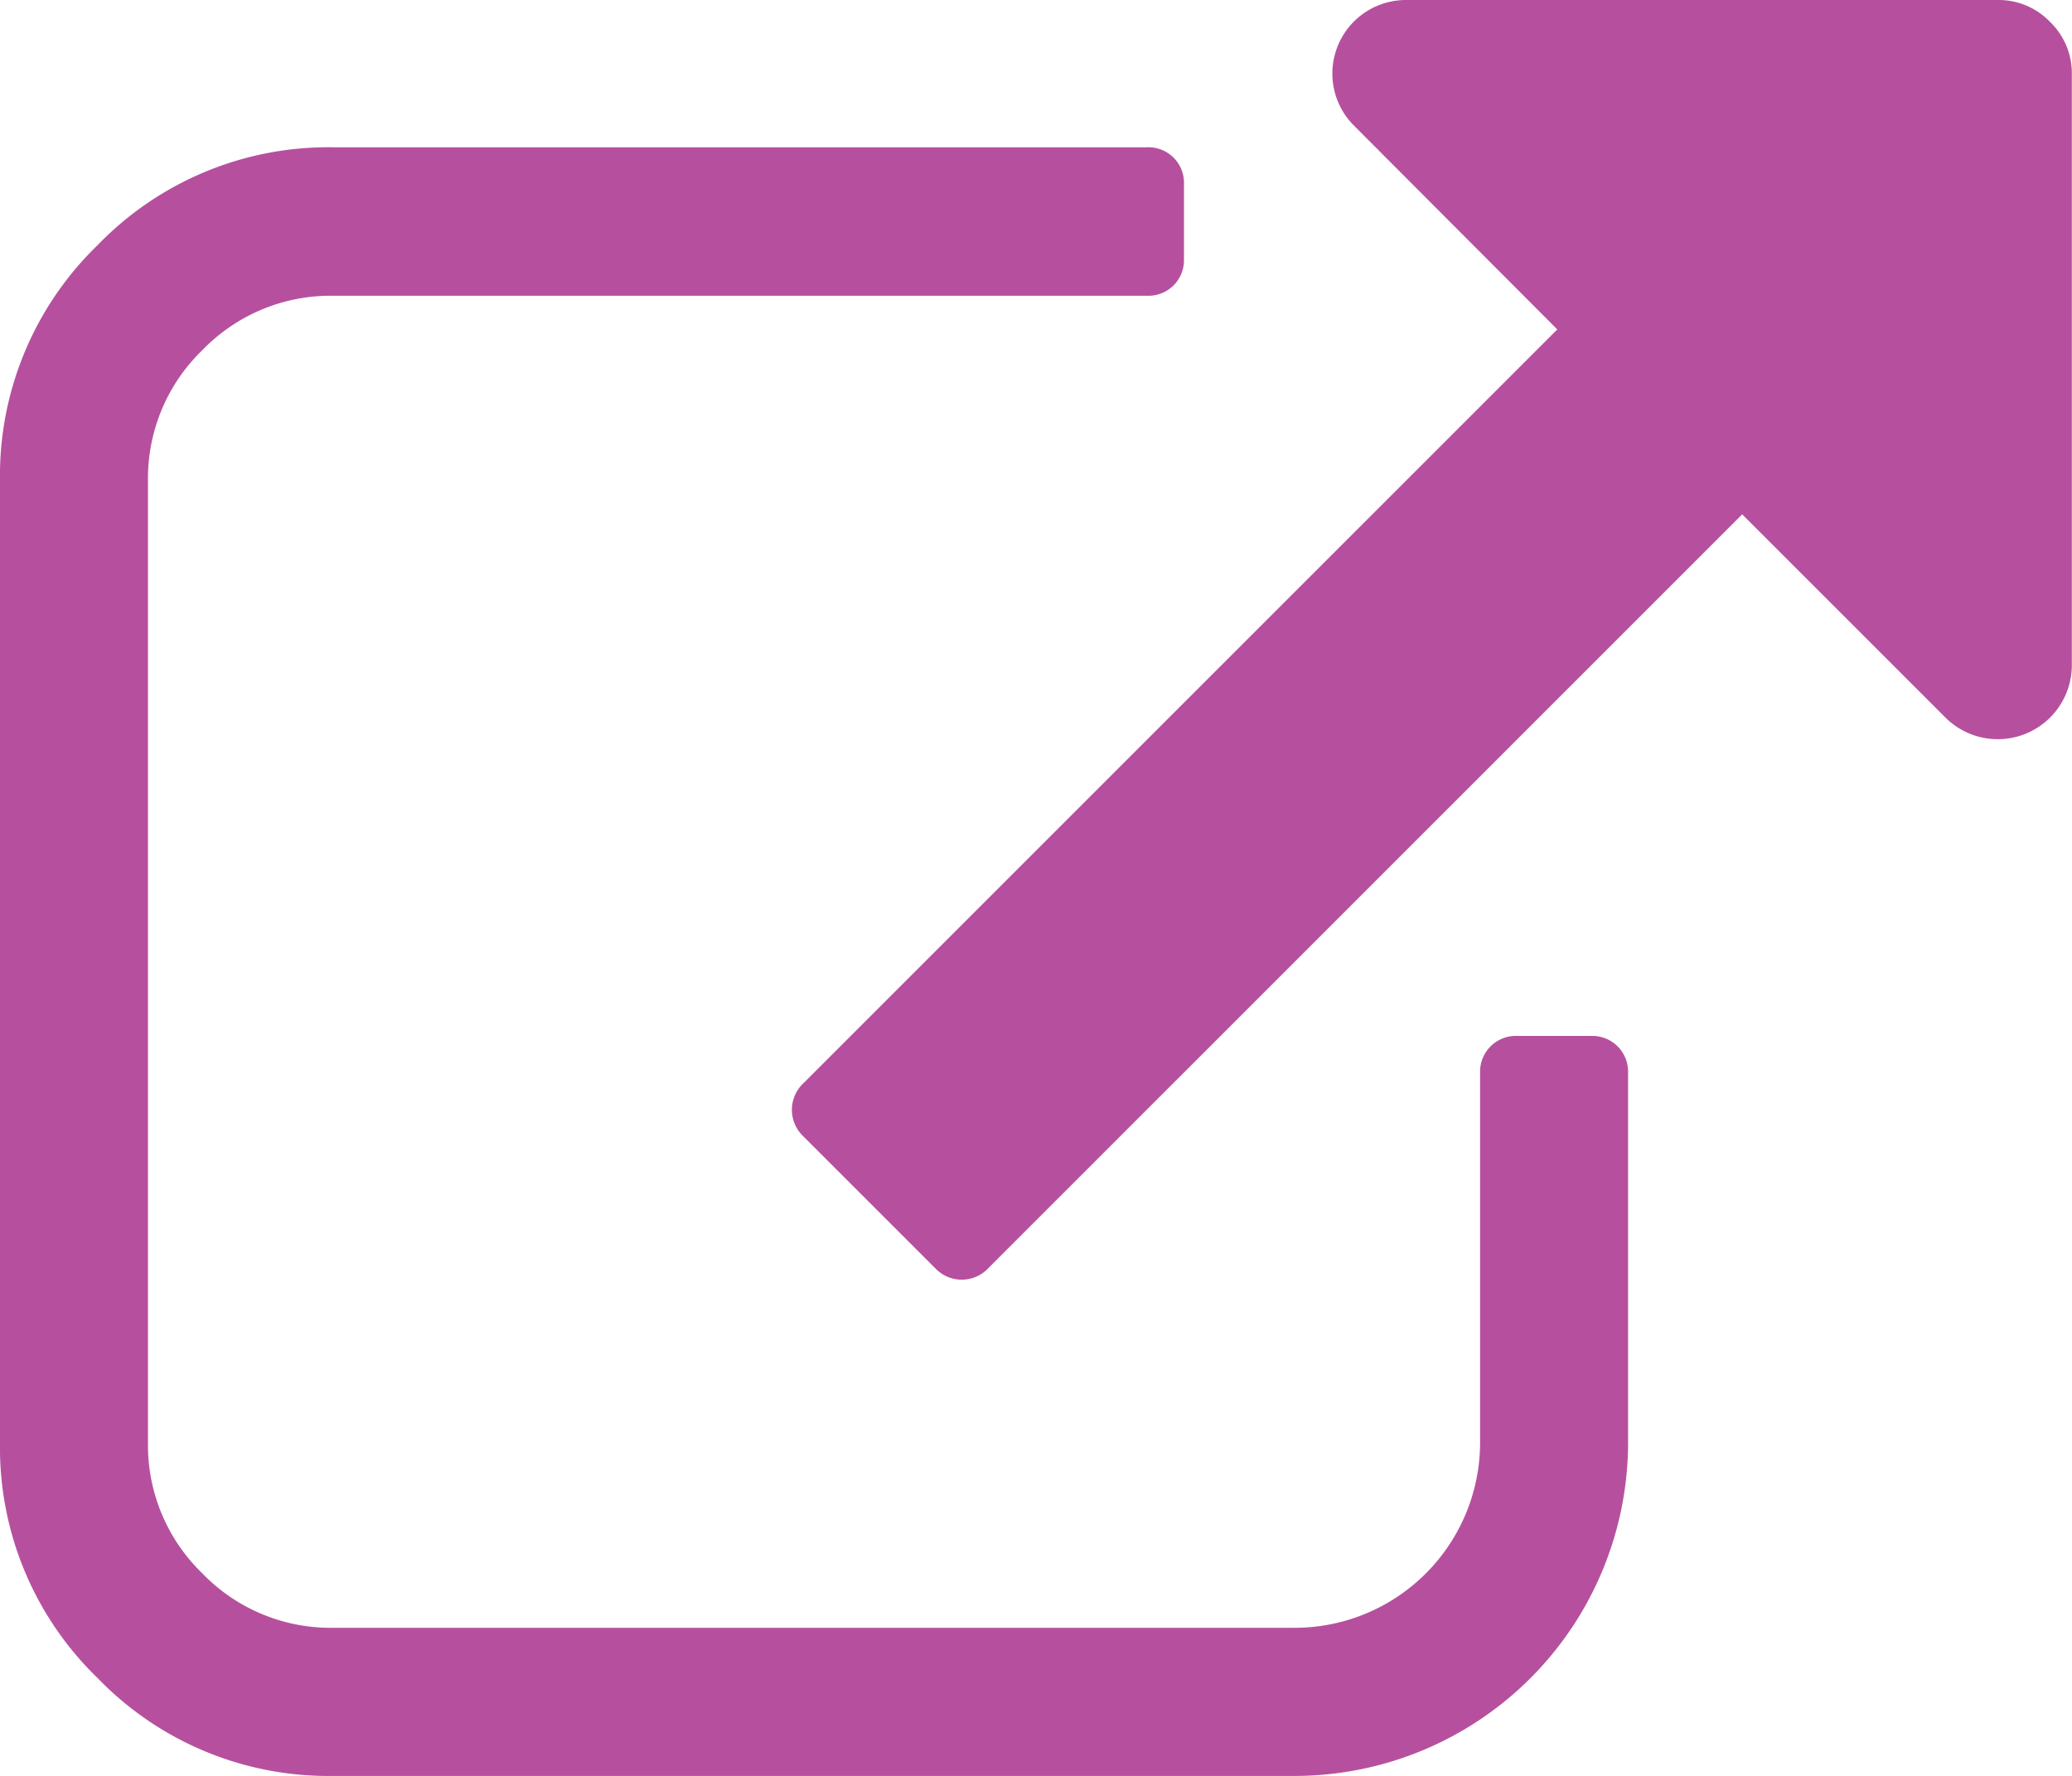 <svg xmlns="http://www.w3.org/2000/svg" id="broken-link" width="12" height="10.286" viewBox="0 0 12 10.286"><defs><style>.cls-1{fill:#b6509e}</style></defs><g id="Group_31589"><path id="Path_10751" d="M9.214 78.233h-.428a.207.207 0 00-.214.214v2.143A1.074 1.074 0 017.5 81.661H1.929a1.032 1.032 0 01-.757-.315 1.032 1.032 0 01-.315-.757v-5.571a1.032 1.032 0 01.315-.757 1.032 1.032 0 01.757-.315h4.714a.206.206 0 00.214-.214V73.3a.206.206 0 00-.214-.214H1.929a1.858 1.858 0 00-1.363.566A1.858 1.858 0 000 75.019v5.571a1.857 1.857 0 00.566 1.363 1.858 1.858 0 001.363.566H7.5a1.932 1.932 0 001.929-1.929v-2.143a.207.207 0 00-.214-.214z" class="cls-1" transform="translate(0 -72.233)"/><path id="Path_10752" d="M202.854 36.674a.412.412 0 00-.3-.127h-3.429a.426.426 0 00-.3.73L200 38.455l-4.366 4.366a.211.211 0 000 .308l.763.763a.211.211 0 00.308 0l4.366-4.366 1.179 1.179a.429.429 0 00.73-.3v-3.429a.412.412 0 00-.126-.302z" class="cls-1" transform="translate(-190.981 -36.547)"/></g></svg>